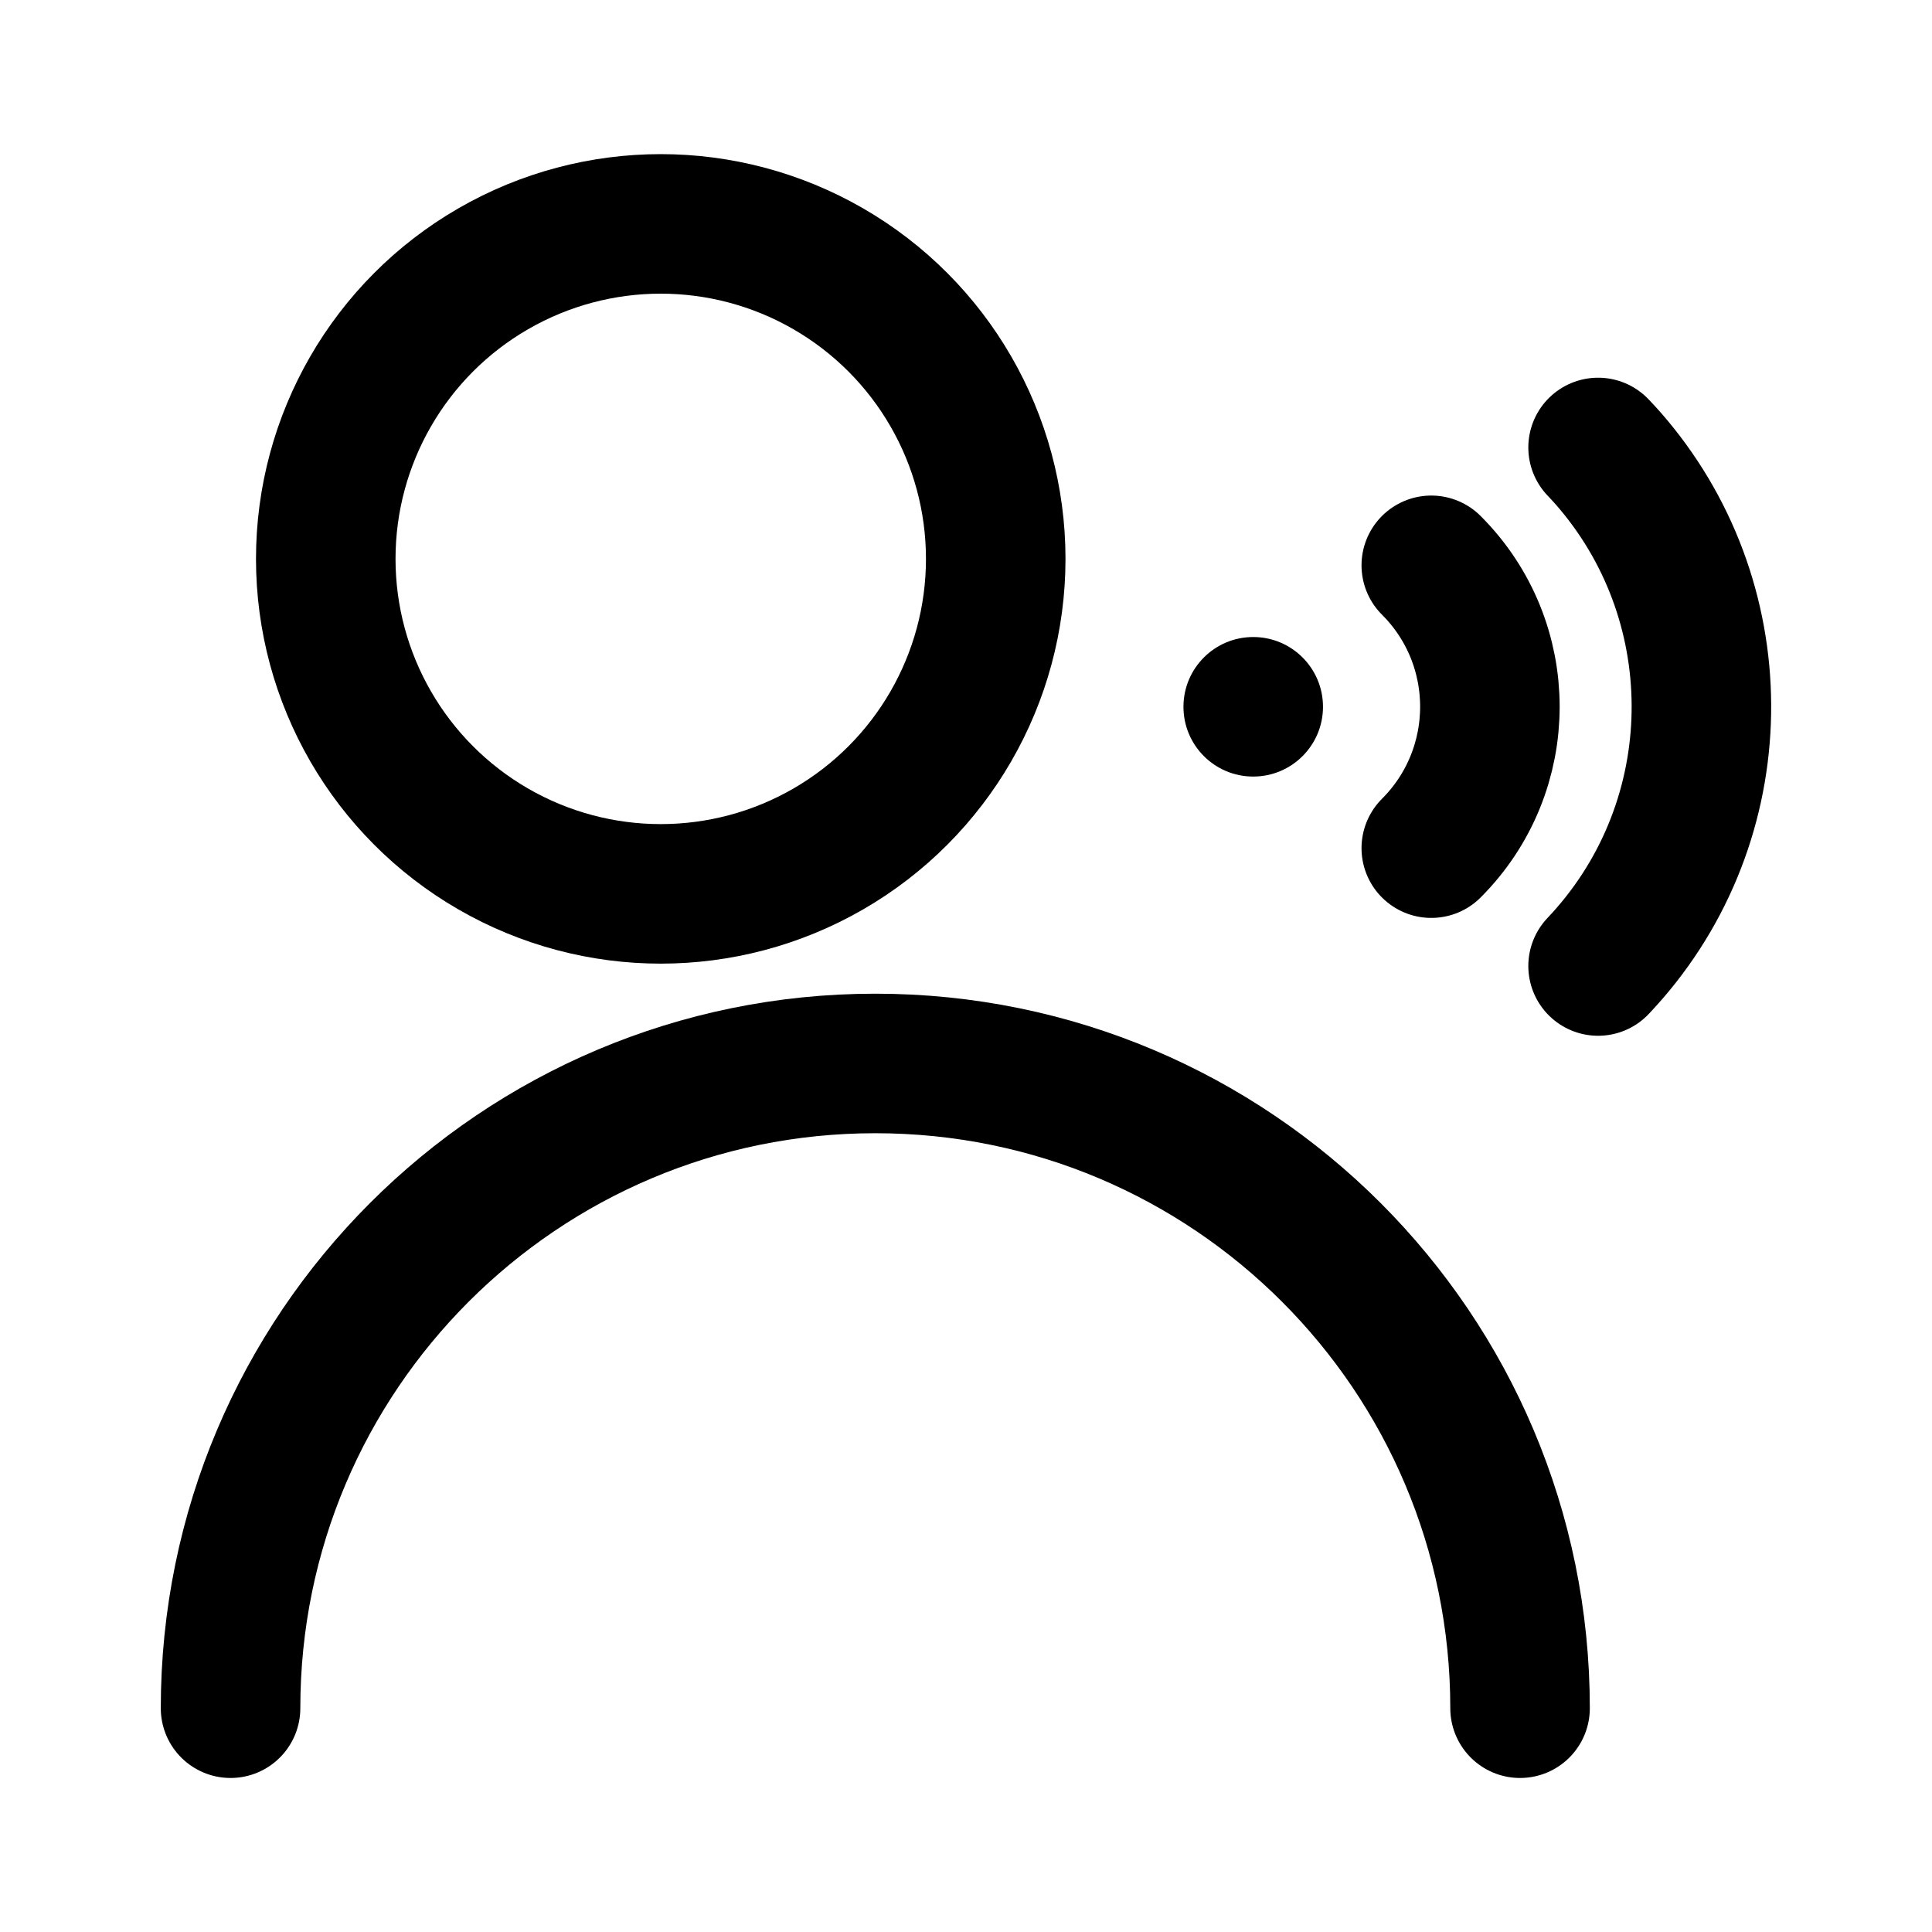 <svg width="100%" height="100%" viewBox="0 0 18 18" fill="none" xmlns="http://www.w3.org/2000/svg">
<g id="Frame 82365">
<g id="Frame 82084">
<g id="Group 82039">
<g id="Group 82045">
<g id="Group 82046">
<path id="Vector" d="M14.889 4.169C14.957 4.24 15.021 4.313 15.081 4.388C16.169 5.744 16.105 7.718 14.889 9" stroke="currentColor" stroke-width="1.3" stroke-linecap="round" stroke-linejoin="round"/>
<path id="Vector_2" d="M13.335 7.902C14.063 7.174 14.063 5.994 13.335 5.267" stroke="currentColor" stroke-width="1.3" stroke-linecap="round" stroke-linejoin="round"/>
<path id="Vector_3" fill-rule="evenodd" clip-rule="evenodd" d="M11.026 6.585C11.026 6.944 11.317 7.235 11.676 7.235C12.035 7.235 12.326 6.944 12.326 6.585C12.326 6.226 12.035 5.935 11.676 5.935C11.317 5.935 11.026 6.226 11.026 6.585Z" fill="currentColor"/>
</g>
<circle id="Ellipse 193" cx="6.156" cy="5.207" r="3.121" stroke="currentColor" stroke-width="1.3" stroke-linecap="round"/>
<path id="Ellipse 194" d="M14.162 15.915C14.162 12.597 11.473 9.908 8.155 9.908C4.838 9.908 2.148 12.597 2.148 15.915" stroke="currentColor" stroke-width="1.3" stroke-linecap="round"/>
</g>
</g>
</g>
</g>
</svg>
